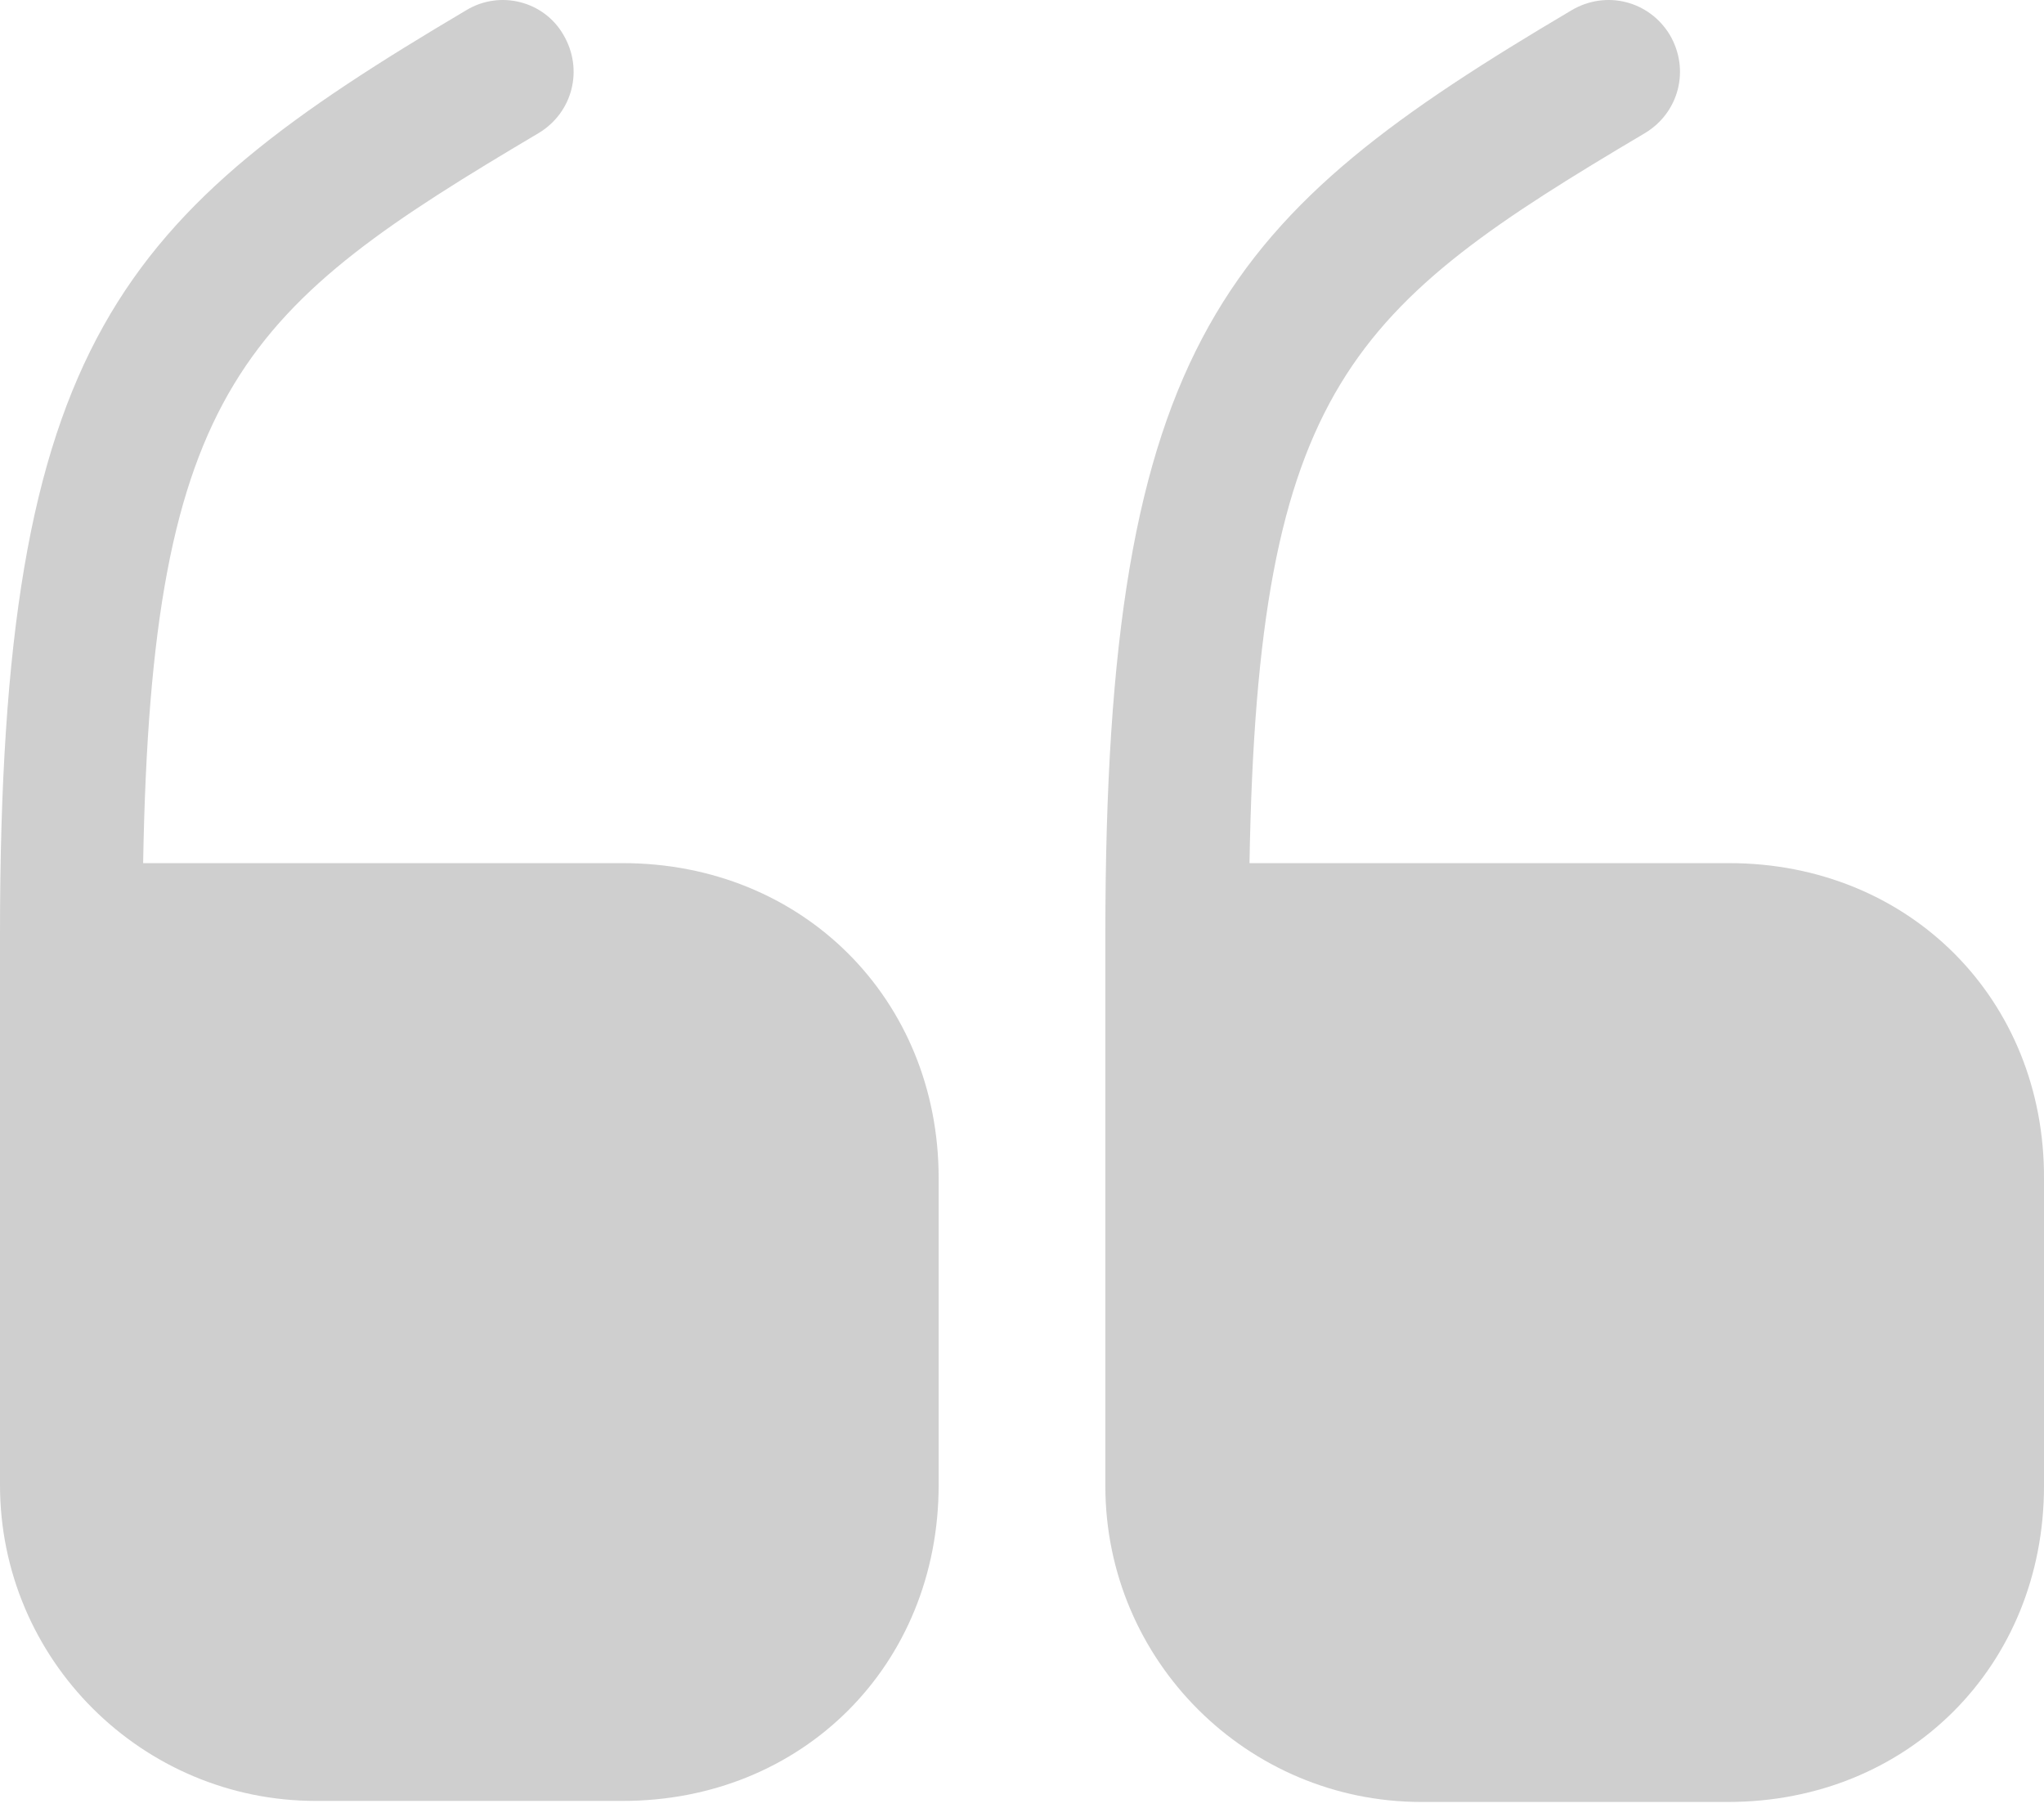 <svg width="63" height="56" viewBox="0 0 63 56" fill="none" xmlns="http://www.w3.org/2000/svg">
<path d="M19.193 26.599H4.412C4.664 11.882 7.564 9.455 16.609 4.097C17.649 3.467 17.995 2.143 17.365 1.072C16.766 0.032 15.411 -0.315 14.371 0.315C3.719 6.618 0 10.463 0 28.774V45.761C0 51.15 4.381 55.499 9.738 55.499H19.193C24.74 55.499 28.931 51.308 28.931 45.761V36.306C28.931 30.791 24.74 26.599 19.193 26.599Z" fill="#CFCFCF"/>
<path d="M53.293 26.599H38.512C38.764 11.882 41.664 9.455 50.709 4.097C51.749 3.467 52.096 2.143 51.465 1.072C50.835 0.032 49.511 -0.315 48.44 0.315C37.787 6.618 34.069 10.463 34.069 28.805V45.792C34.069 51.182 38.449 55.531 43.807 55.531H53.262C58.808 55.531 63 51.339 63 45.792V36.338C63.032 30.791 58.84 26.599 53.293 26.599Z" fill="#CFCFCF"/>
</svg>
